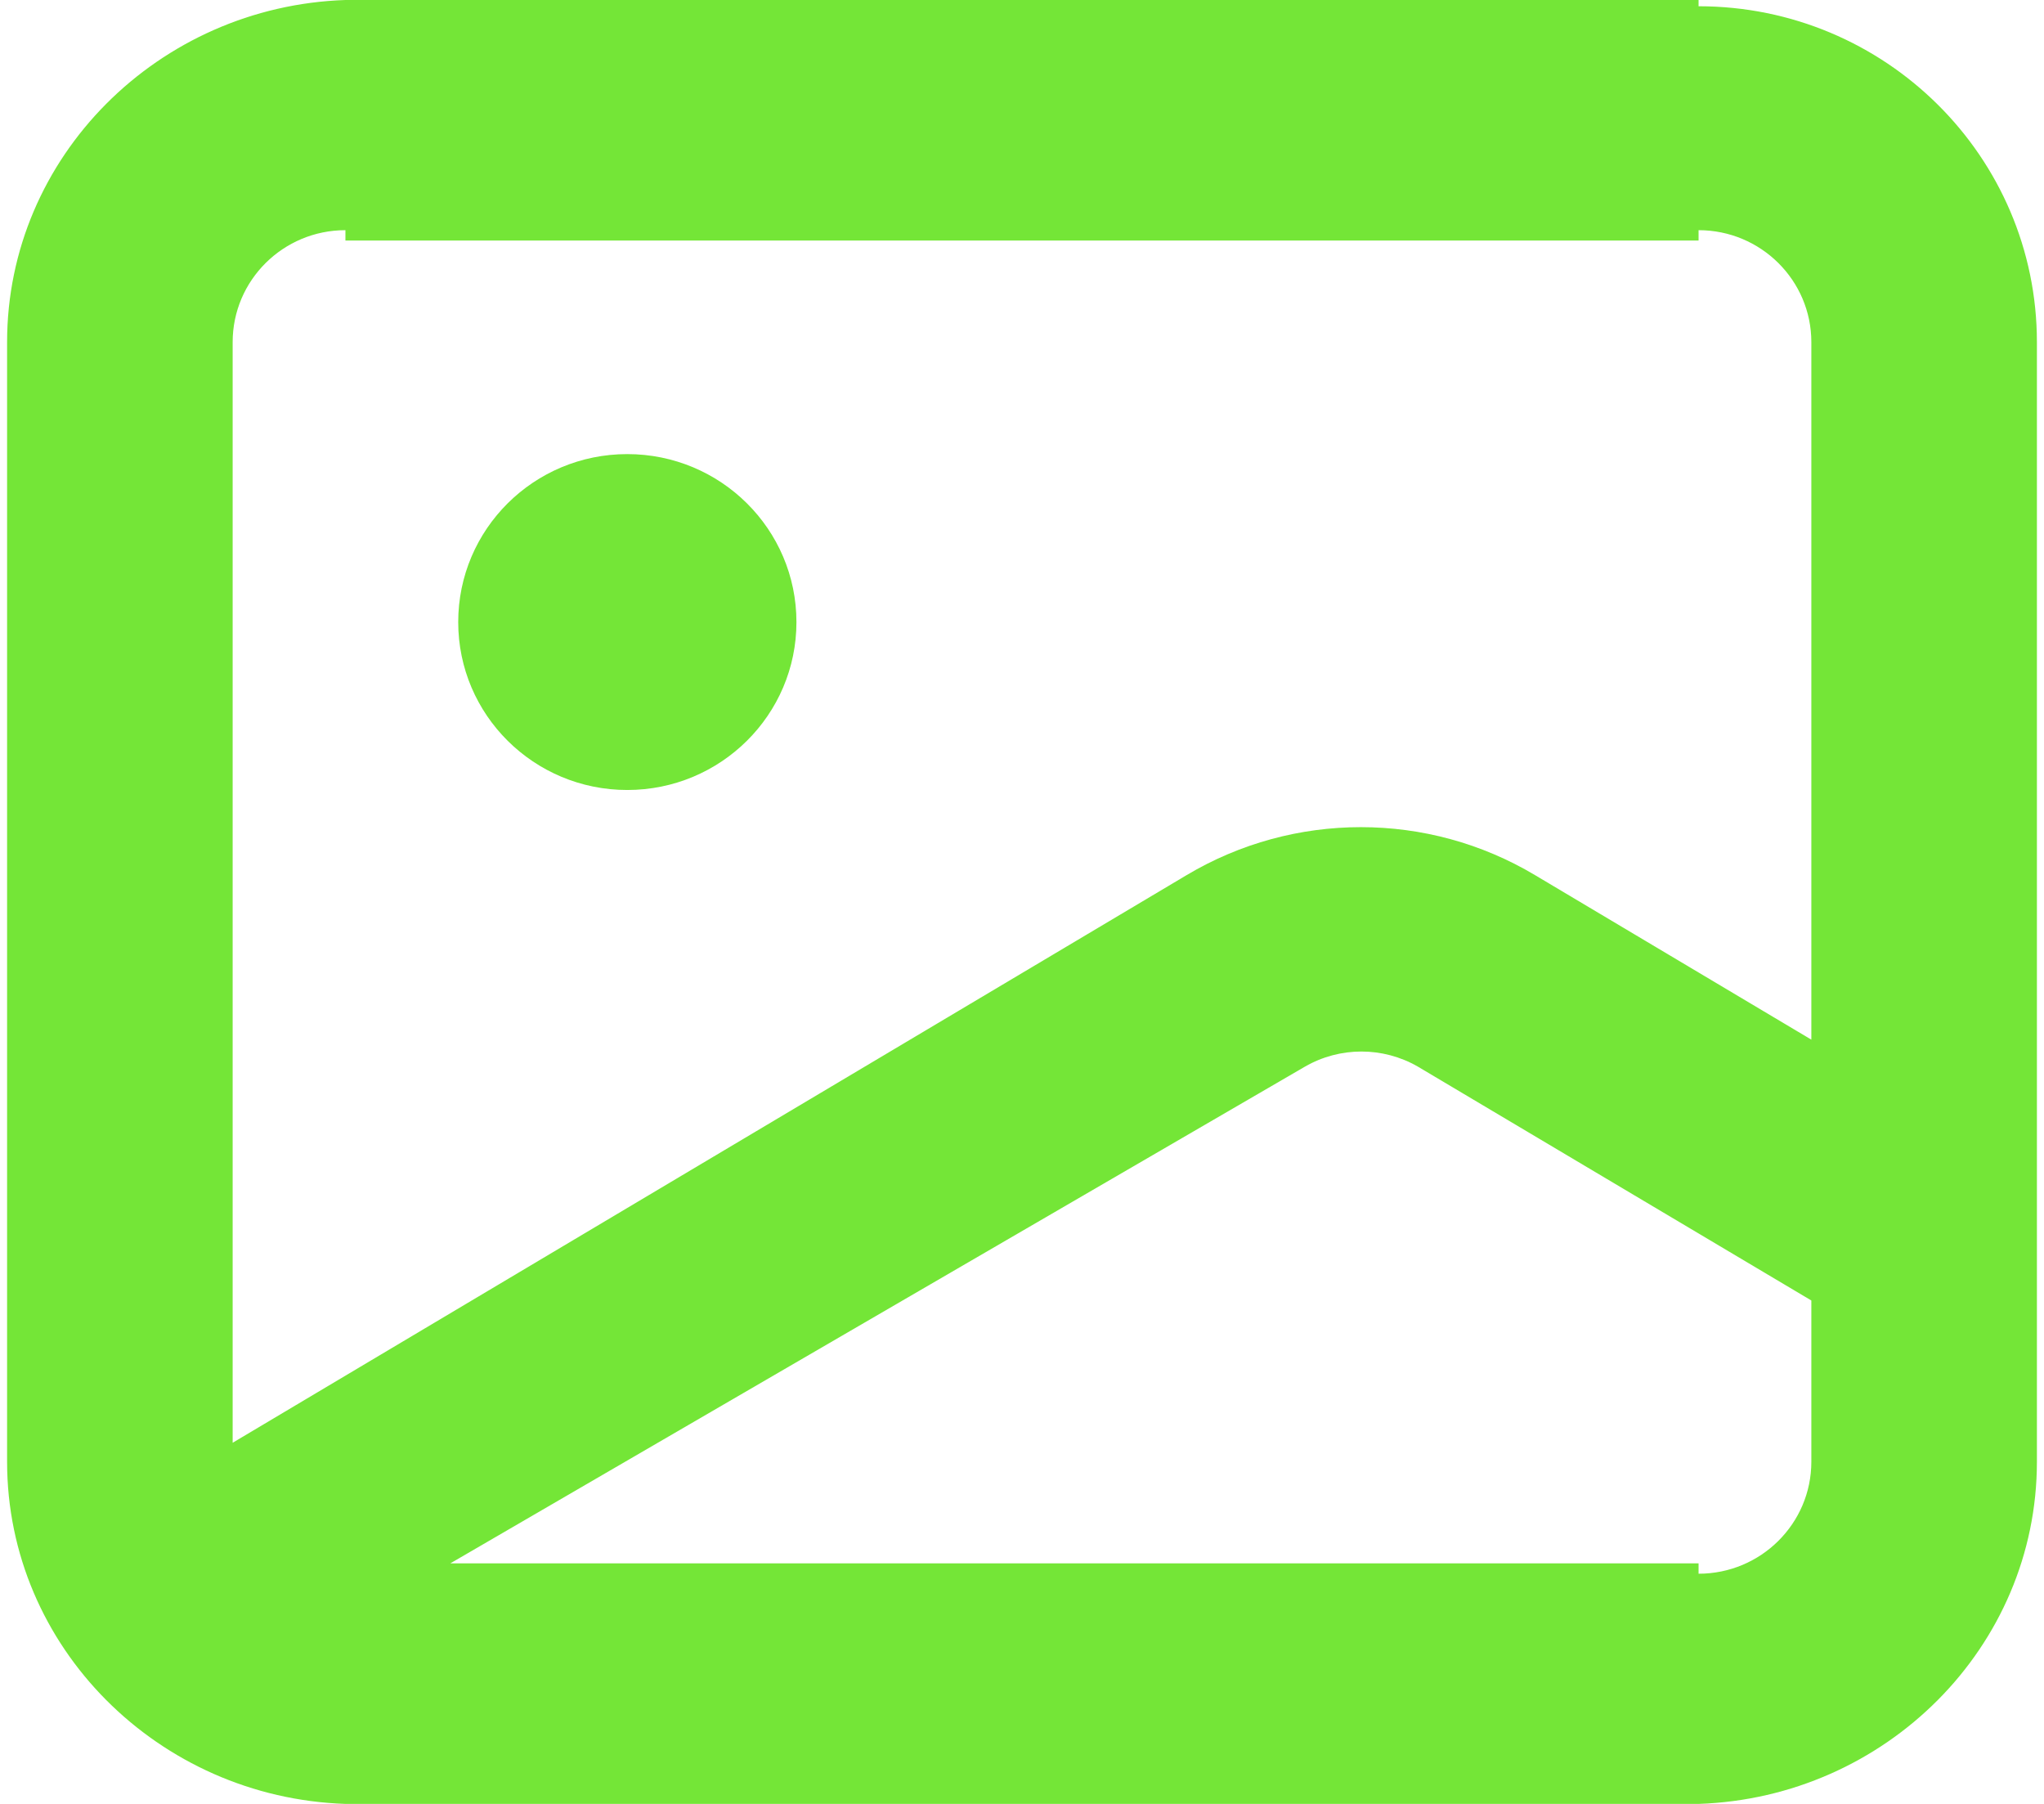 ﻿<?xml version="1.0" encoding="utf-8"?>
<svg version="1.1" xmlns:xlink="http://www.w3.org/1999/xlink" width="17px" height="15px" xmlns="http://www.w3.org/2000/svg">
  <g>
    <path d="M 12.767 7.277  L 15.065 8.645  L 15.065 2.845  C 15.065 2.331  14.645 1.914  14.127 1.914  C 14.127 1.914  14.127 1.914  14.127 2  L 2.873 2  C 2.873 1.914  2.873 1.914  2.873 1.914  C 2.355 1.914  1.935 2.331  1.935 2.845  L 1.935 11.997  L 9.869 7.277  C 10.761 6.745  11.876 6.745  12.767 7.277  Z M 15.065 12.155  L 15.065 10.814  L 11.792 8.869  C 11.502 8.702  11.144 8.702  10.854 8.869  L 3.745 13  L 14.127 13  C 14.127 13.086  14.127 13.086  14.127 13.086  C 14.645 13.086  15.065 12.669  15.065 12.155  Z M 0.059 2.845  C 0.059 1.303  1.319 0.052  2.873 0  L 14.127 0  C 14.127 0.052  14.127 0.052  14.127 0.052  C 15.681 0.052  16.941 1.303  16.941 2.845  L 16.941 12.155  C 16.941 13.697  15.681 14.948  14.127 15  L 2.873 15  C 1.319 14.948  0.059 13.697  0.059 12.155  L 0.059 2.845  Z M 6.624 5.173  C 6.624 5.944  5.994 6.569  5.217 6.569  C 4.44 6.569  3.811 5.944  3.811 5.173  C 3.811 4.401  4.44 3.776  5.217 3.776  C 5.994 3.776  6.624 4.401  6.624 5.173  Z " fill-rule="nonzero" fill="#74e637" stroke="none" />
  </g>
</svg>